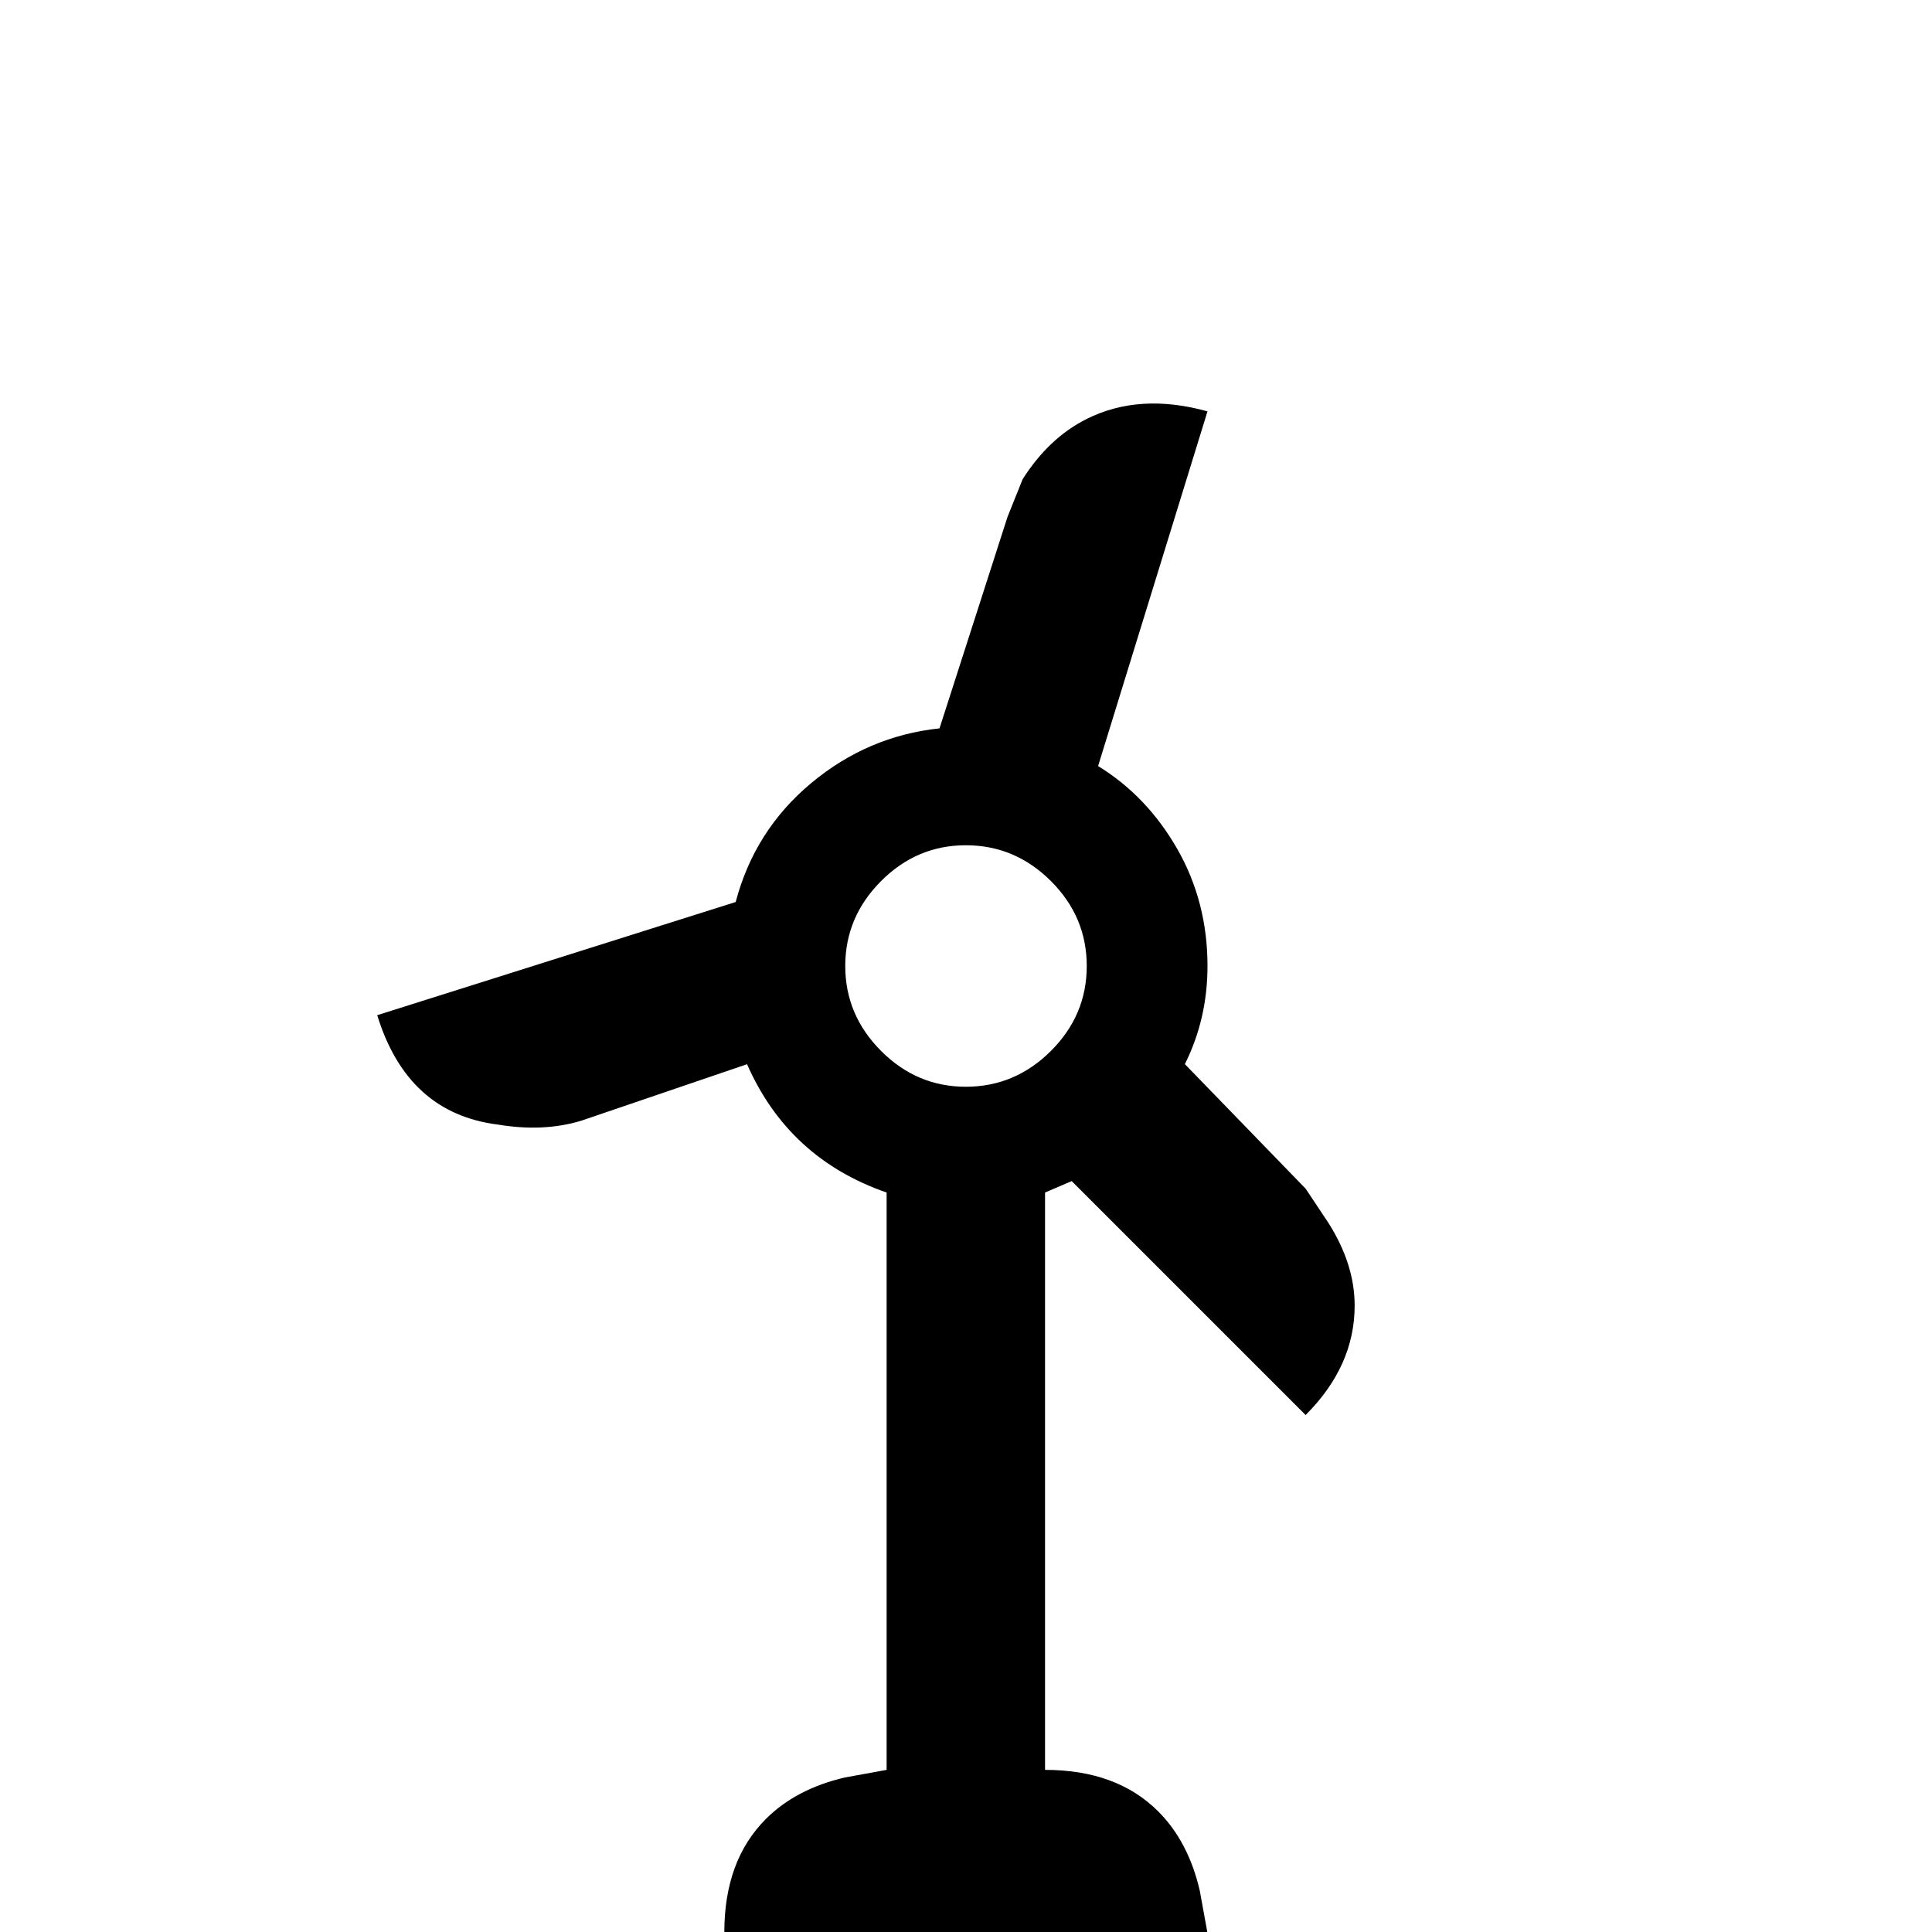 <!-- Generated by IcoMoon.io -->
<svg version="1.1" xmlns="http://www.w3.org/2000/svg" width="24" height="24" viewBox="0 0 24 24">
<title>wind_turbine</title>
<path d="M13.313 14.672l2.906 2.906q0.609-0.609 0.609-1.359 0-0.516-0.328-1.031l-0.281-0.422-1.5-1.547q0.281-0.563 0.281-1.219 0-0.797-0.375-1.453t-0.984-1.031l1.359-4.406q-0.844-0.234-1.5 0.094-0.469 0.234-0.797 0.75l-0.188 0.469-0.844 2.625q-0.891 0.094-1.594 0.68t-0.938 1.477l-4.453 1.406q0.375 1.219 1.5 1.359 0.563 0.094 1.031-0.047l2.063-0.703q0.516 1.172 1.734 1.594v7.172l-0.516 0.094q-0.609 0.141-0.984 0.516-0.516 0.516-0.516 1.406v0.984h6v-0.984l-0.094-0.516q-0.141-0.609-0.516-0.984-0.516-0.516-1.406-0.516v-7.172zM10.5 12q0-0.609 0.445-1.055t1.055-0.445 1.055 0.445 0.445 1.055-0.445 1.055-1.055 0.445-1.055-0.445-0.445-1.055z"></path>
</svg>
